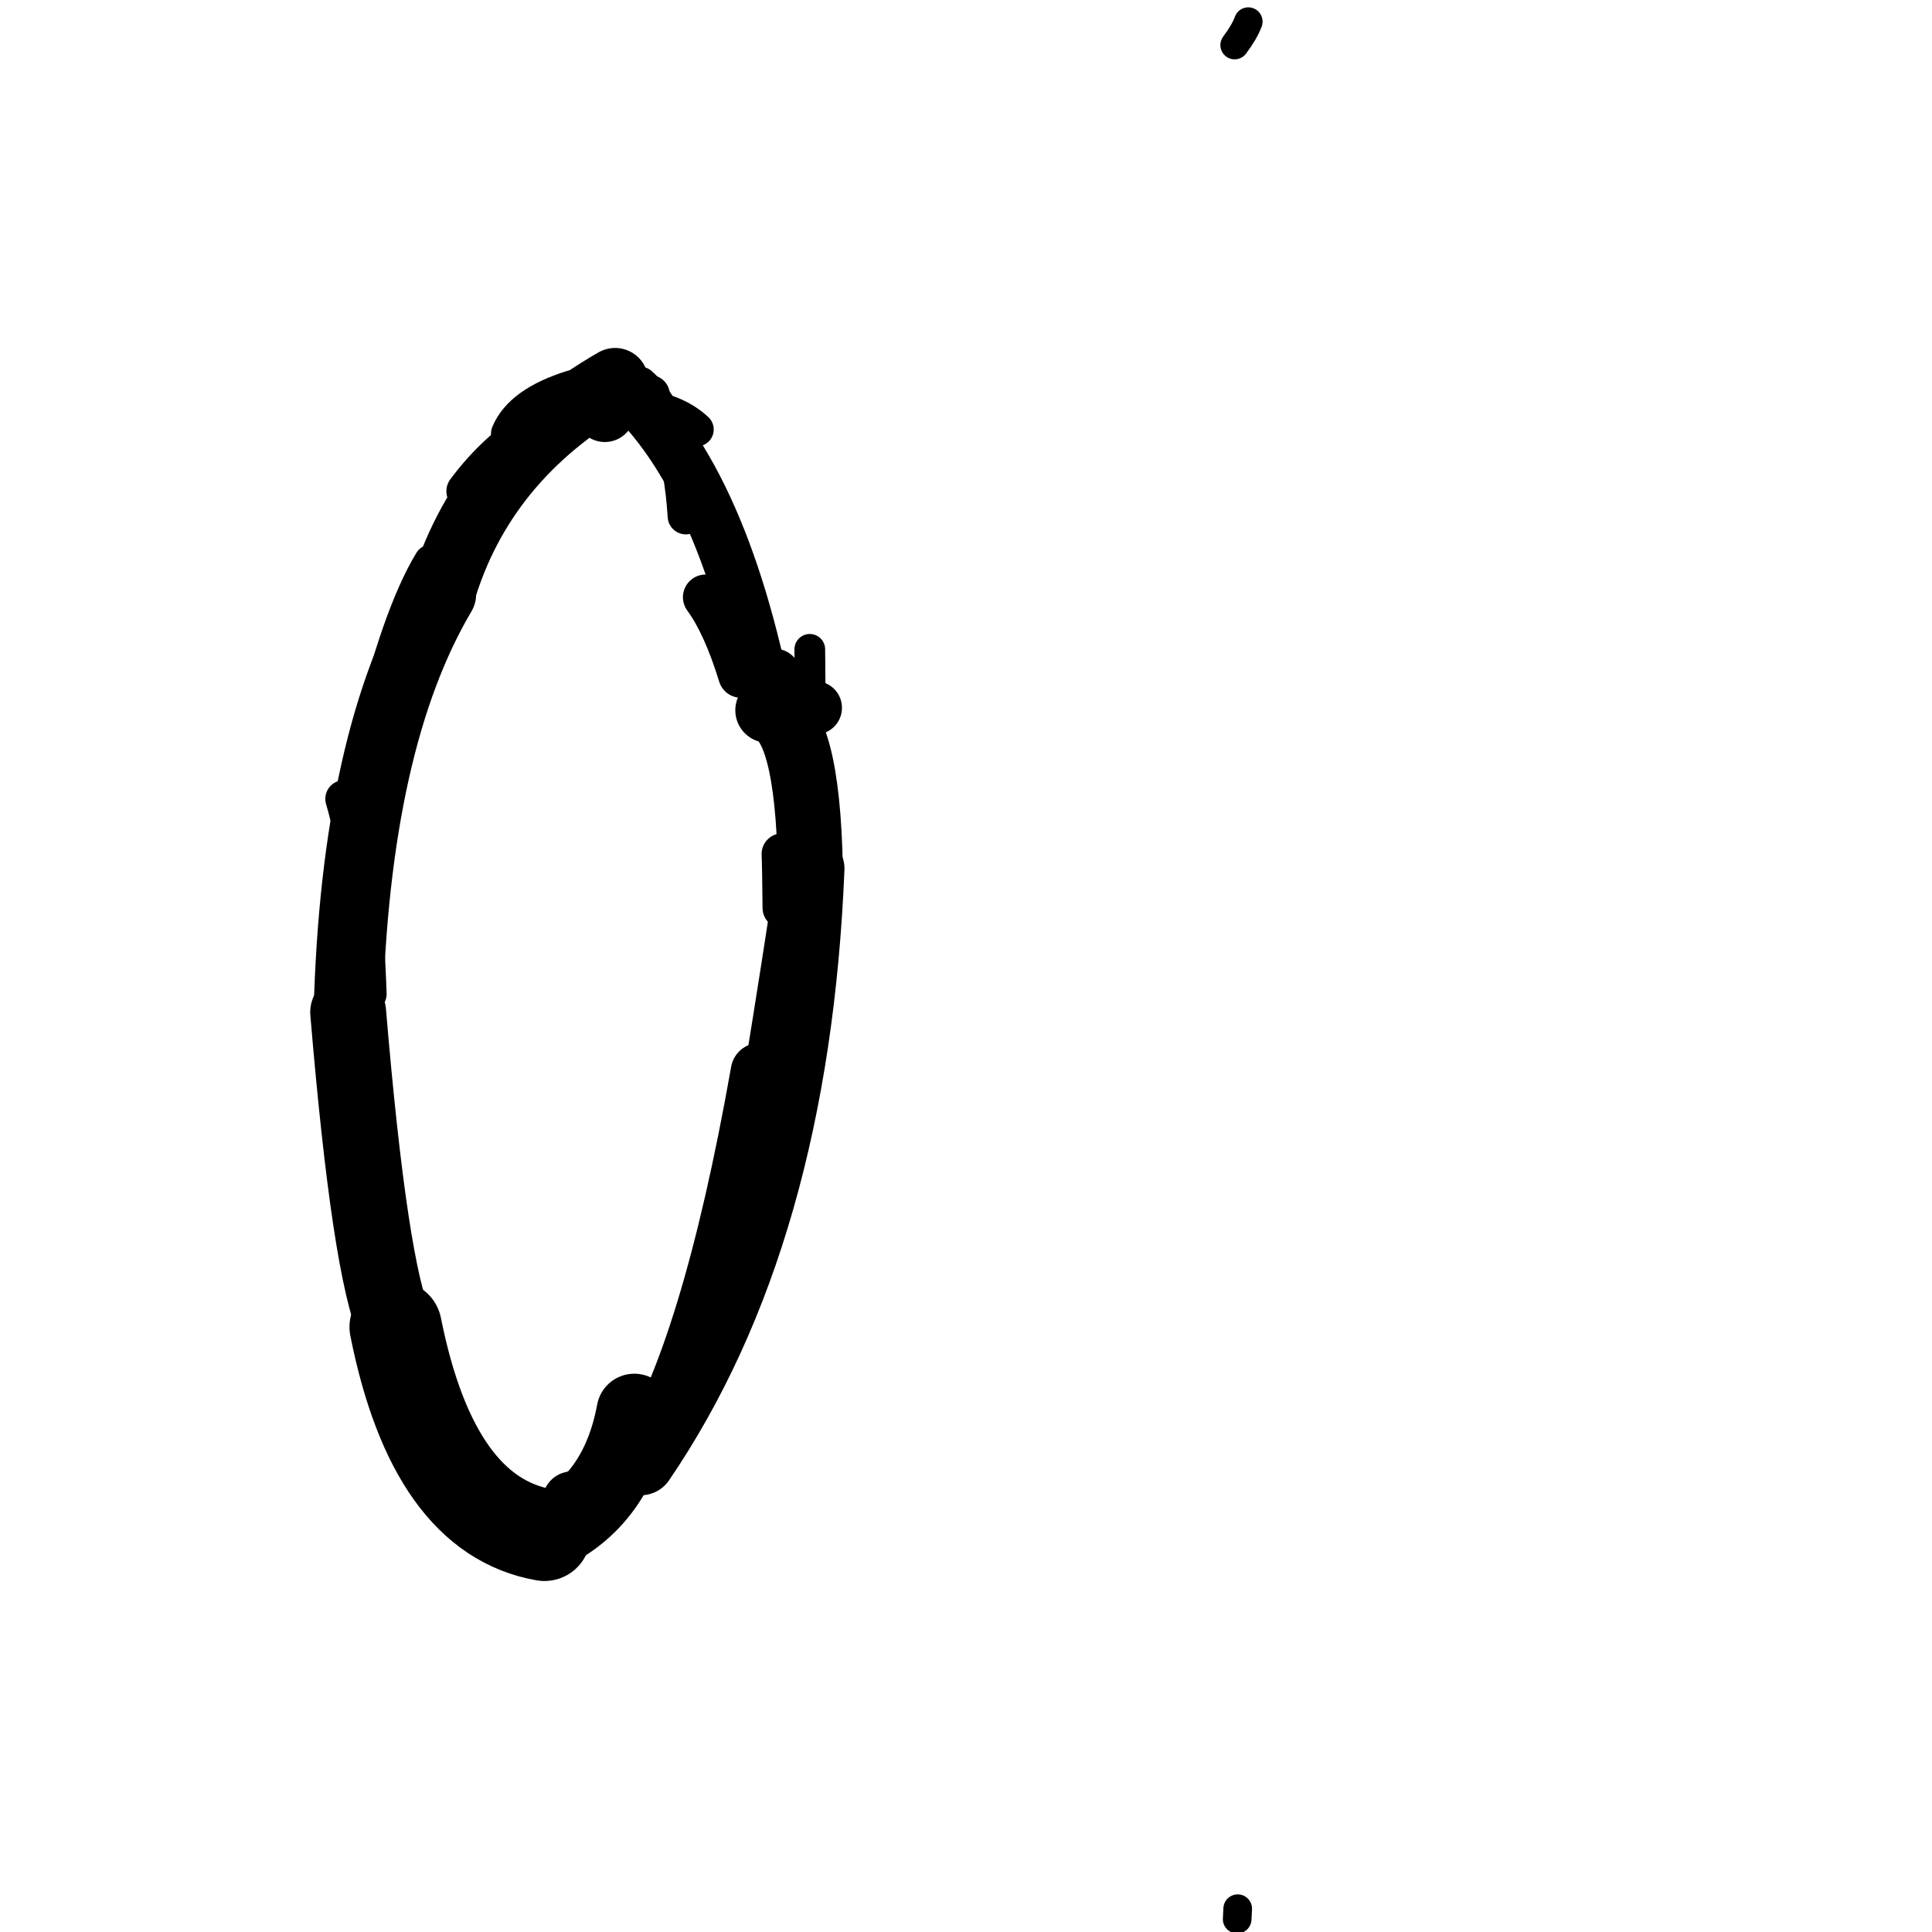<?xml version="1.0" ?>
<svg height="140" width="140" xmlns="http://www.w3.org/2000/svg">
  <path d="M 45.965, 102.282 Q 44.751, 108.838, 39.454, 111.22 " fill="none" id="curve_1" stroke="#000000" stroke-linecap="round" stroke-linejoin="round" stroke-width="5.478"/>
  <path d="M 39.454, 111.22 Q 31.396, 109.813, 28.67, 96.156 " fill="none" id="curve_1" stroke="#000000" stroke-linecap="round" stroke-linejoin="round" stroke-width="6.691"/>
  <path d="M 28.67, 96.156 Q 26.797, 92.044, 25.229, 73.349 " fill="none" id="curve_1" stroke="#000000" stroke-linecap="round" stroke-linejoin="round" stroke-width="5.499"/>
  <path d="M 25.229, 73.349 Q 25.75, 53.605, 32.001, 43.047 " fill="none" id="curve_1" stroke="#000000" stroke-linecap="round" stroke-linejoin="round" stroke-width="5.005"/>
  <path d="M 32.001, 43.047 Q 34.901, 33.172, 44.572, 27.628 " fill="none" id="curve_1" stroke="#000000" stroke-linecap="round" stroke-linejoin="round" stroke-width="4.827"/>
  <path d="M 44.572, 27.628 Q 52.29, 33.989, 55.639, 51.468 " fill="none" id="curve_1" stroke="#000000" stroke-linecap="round" stroke-linejoin="round" stroke-width="3.763"/>
  <path d="M 55.639, 51.468 Q 58.524, 52.022, 58.719, 62.938 " fill="none" id="curve_1" stroke="#000000" stroke-linecap="round" stroke-linejoin="round" stroke-width="4.712"/>
  <path d="M 58.719, 62.938 Q 57.64, 89.447, 46.436, 105.877 " fill="none" id="curve_1" stroke="#000000" stroke-linecap="round" stroke-linejoin="round" stroke-width="4.949"/>
  <path d="M 46.436, 105.877 Q 51.43, 98.129, 55.048, 77.669 " fill="none" id="curve_1" stroke="#000000" stroke-linecap="round" stroke-linejoin="round" stroke-width="4.197"/>
  <path d="M 59.082, 51.29 Q 57.517, 50.648, 56.109, 48.93 " fill="none" id="curve_2" stroke="#000000" stroke-linecap="round" stroke-linejoin="round" stroke-width="3.861"/>
  <path d="M 46.015, 28.235 Q 38.298, 29.562, 33.802, 35.596 " fill="none" id="curve_3" stroke="#000000" stroke-linecap="round" stroke-linejoin="round" stroke-width="2.912"/>
  <path d="M 39.358, 30.161 Q 41.564, 29.361, 47.099, 28.619 " fill="none" id="curve_5" stroke="#000000" stroke-linecap="round" stroke-linejoin="round" stroke-width="2.882"/>
  <path d="M 51.131, 43.276 Q 52.552, 45.218, 53.688, 48.917 " fill="none" id="curve_20" stroke="#000000" stroke-linecap="round" stroke-linejoin="round" stroke-width="3.287"/>
  <path d="M 43.828, 29.858 Q 43.724, 29.718, 43.537, 29.51 " fill="none" id="curve_22" stroke="#000000" stroke-linecap="round" stroke-linejoin="round" stroke-width="4.344"/>
  <path d="M 46.841, 29.489 Q 49.104, 29.824, 50.494, 31.122 " fill="none" id="curve_36" stroke="#000000" stroke-linecap="round" stroke-linejoin="round" stroke-width="2.45"/>
  <path d="M 31.198, 40.667 Q 28.821, 44.583, 26.678, 53.619 " fill="none" id="curve_37" stroke="#000000" stroke-linecap="round" stroke-linejoin="round" stroke-width="2.382"/>
  <path d="M 36.861, 31.417 Q 37.763, 29.258, 41.471, 28.104 " fill="none" id="curve_38" stroke="#000000" stroke-linecap="round" stroke-linejoin="round" stroke-width="2.562"/>
  <path d="M 57.71, 63.384 Q 56.734, 69.925, 55.494, 77.537 " fill="none" id="curve_42" stroke="#000000" stroke-linecap="round" stroke-linejoin="round" stroke-width="3.065"/>
  <path d="M 41.458, 108.782 Q 42.438, 108.557, 43.352, 107.982 " fill="none" id="curve_44" stroke="#000000" stroke-linecap="round" stroke-linejoin="round" stroke-width="4.321"/>
  <path d="M 89.651, 139.069 Q 89.664, 138.77, 89.689, 138.311 " fill="none" id="curve_45" stroke="#000000" stroke-linecap="round" stroke-linejoin="round" stroke-width="2.075"/>
  <path d="M 33.366, 104.879 Q 34.78, 109.033, 41.052, 111.068 " fill="none" id="curve_49" stroke="#000000" stroke-linecap="round" stroke-linejoin="round" stroke-width="2.437"/>
  <path d="M 26.661, 72.025 Q 26.337, 62.575, 24.927, 57.89 " fill="none" id="curve_54" stroke="#000000" stroke-linecap="round" stroke-linejoin="round" stroke-width="2.709"/>
  <path d="M 90.457, 1.564 Q 90.182, 2.315, 89.466, 3.267 " fill="none" id="curve_58" stroke="#000000" stroke-linecap="round" stroke-linejoin="round" stroke-width="2.066"/>
  <path d="M 58.68, 47.054 Q 58.703, 50.406, 58.765, 55.016 " fill="none" id="curve_60" stroke="#000000" stroke-linecap="round" stroke-linejoin="round" stroke-width="2.226"/>
  <path d="M 56.684, 61.882 Q 56.725, 62.77, 56.752, 65.791 " fill="none" id="curve_75" stroke="#000000" stroke-linecap="round" stroke-linejoin="round" stroke-width="2.99"/>
  <path d="M 49.697, 37.405 Q 49.271, 30.471, 46.354, 27.878 " fill="none" id="curve_103" stroke="#000000" stroke-linecap="round" stroke-linejoin="round" stroke-width="2.634"/>
</svg>

